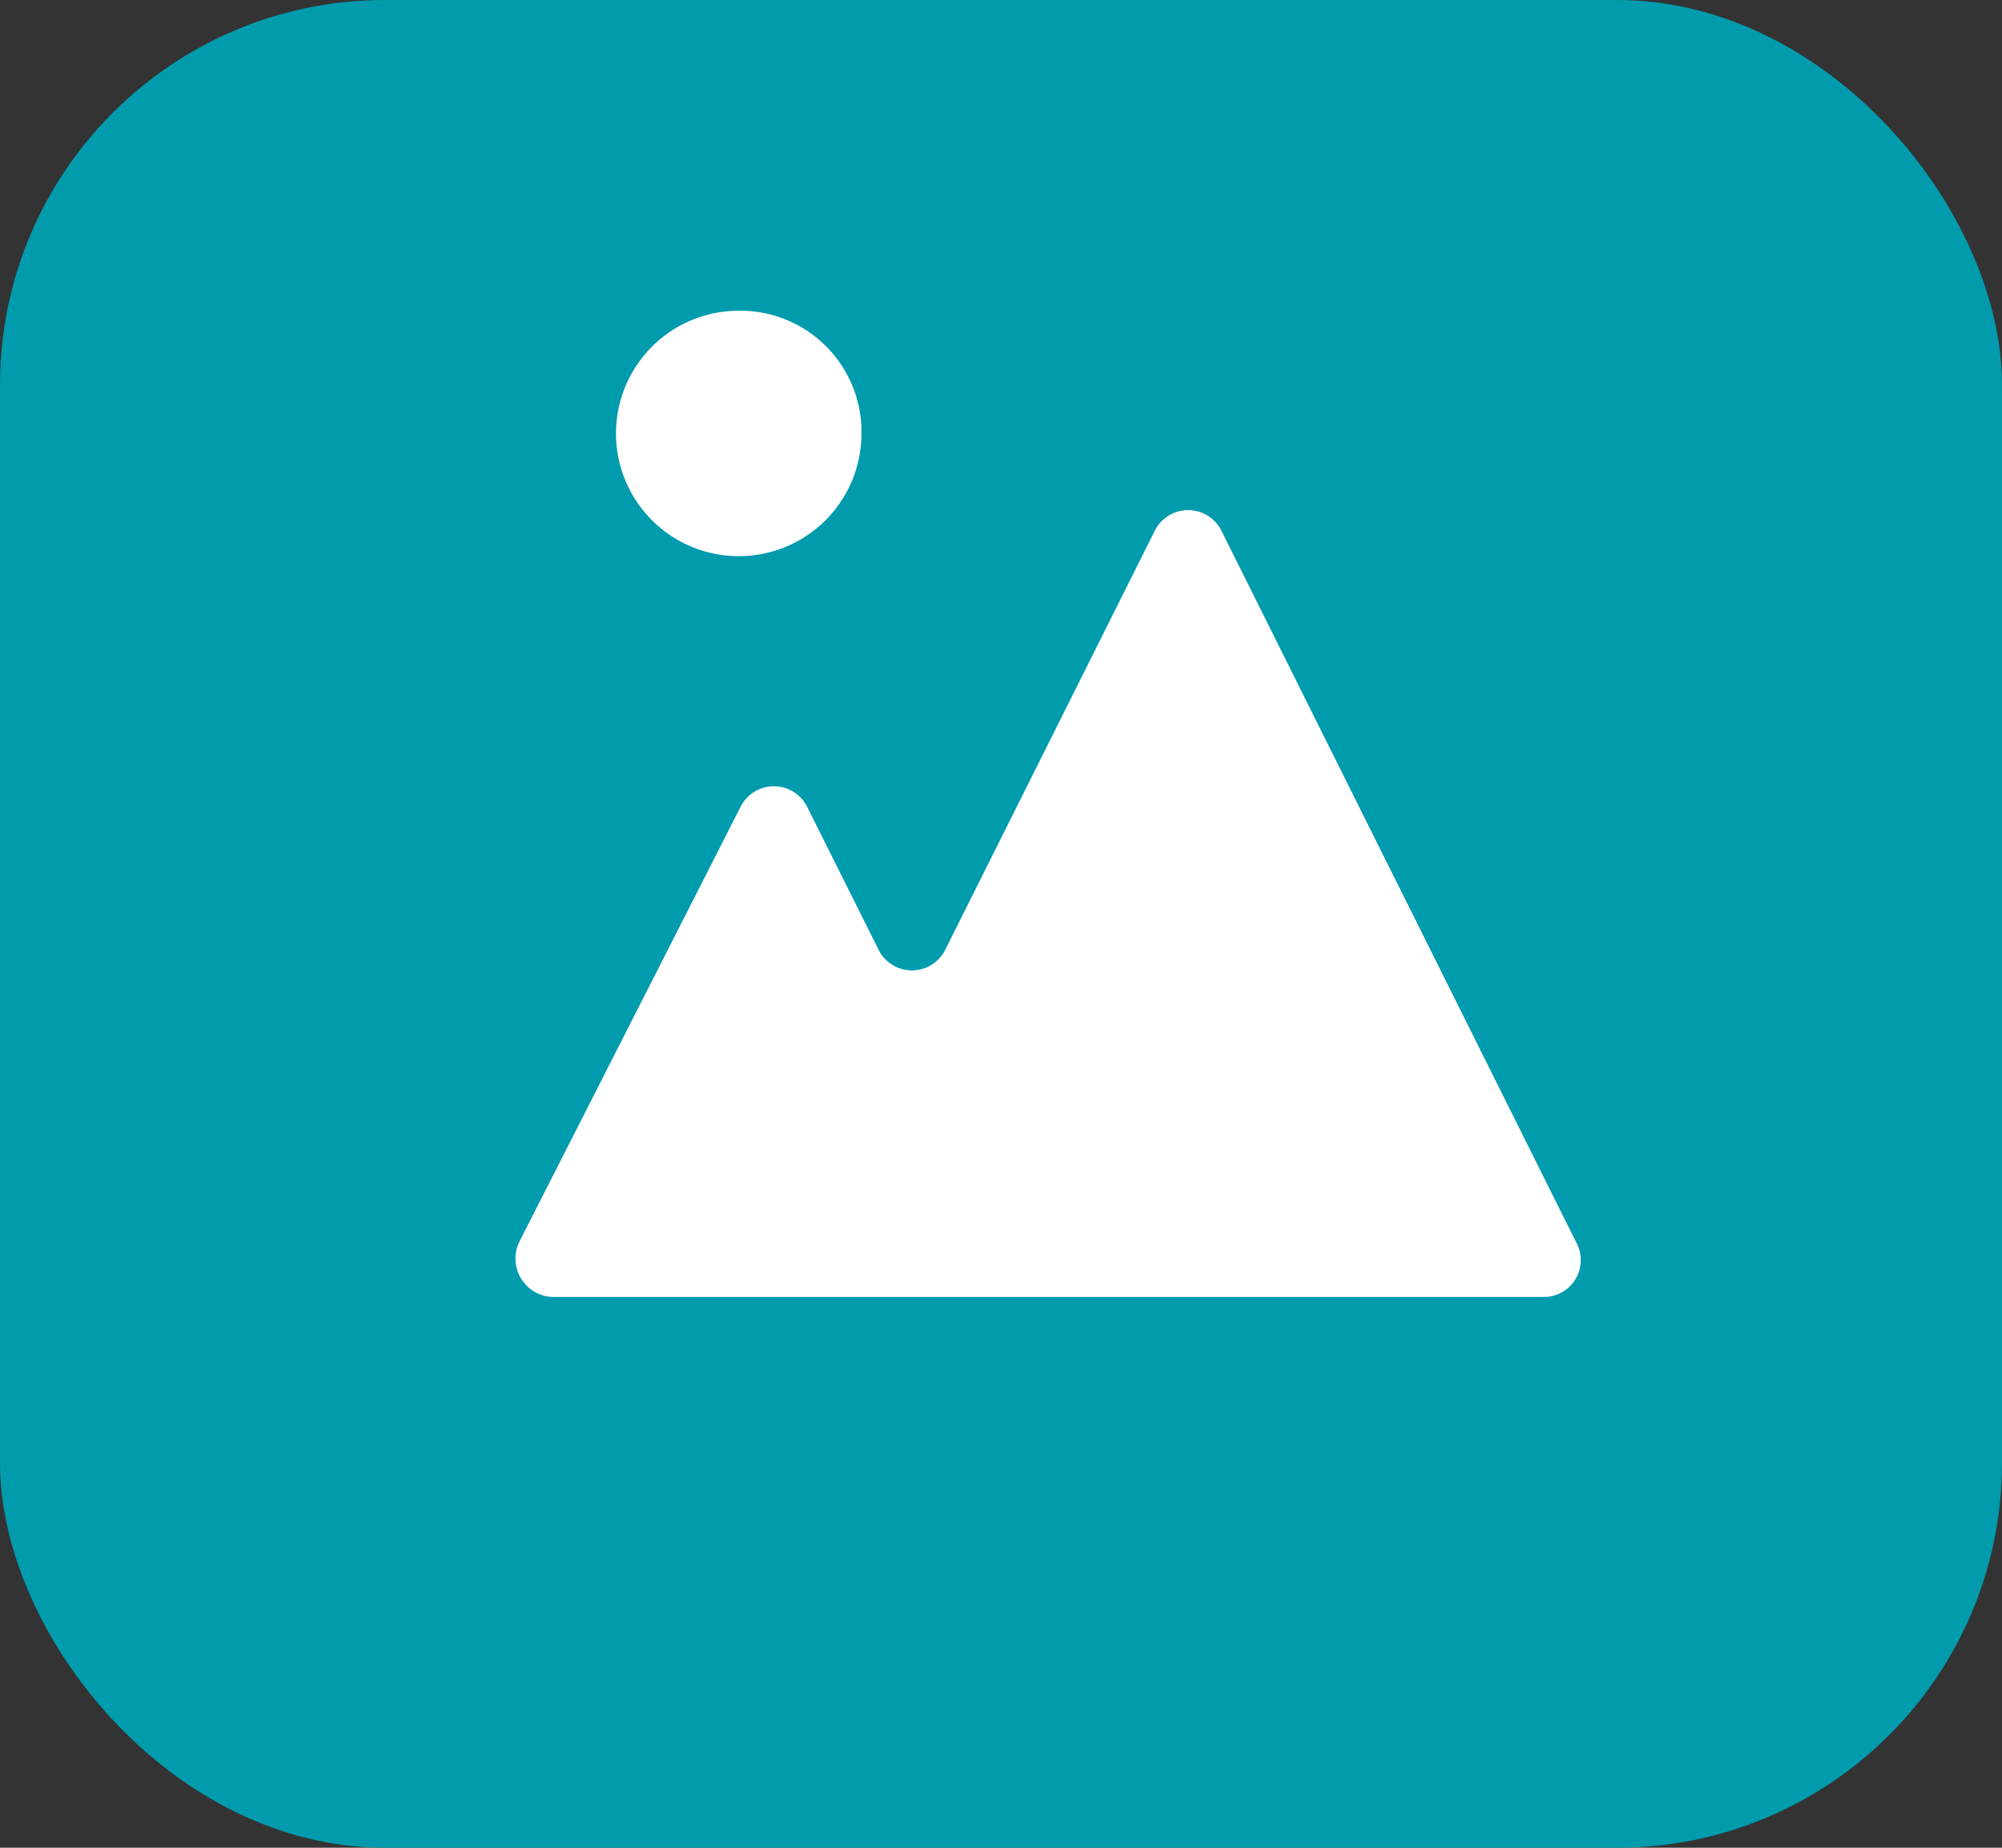 <svg id="image" xmlns="http://www.w3.org/2000/svg" width="26" height="24" viewBox="0 0 26 24">
  <rect x="0" y="0" width="26" height="24" fill="#333333" stroke="none"/>
  <rect id="Rectangle_1515" data-name="Rectangle 1515" width="26" height="24" rx="5" fill="#009bad"/>
  <path id="Path_2284" data-name="Path 2284" d="M104.452,41.419Zm8.8-6.405a1.594,1.594,0,1,0,1.594,1.594A1.574,1.574,0,0,0,113.248,35.014Zm-2.42,12.81H123.7a.479.479,0,0,0,.427-.712l-4.612-9.252a.484.484,0,0,0-.854,0l-2.733,5.466a.484.484,0,0,1-.854,0l-.939-1.879a.484.484,0,0,0-.854,0L110.4,47.112a.5.5,0,0,0,.427.712Z" transform="translate(-103.658 -30.978)" fill="#fff"/>
</svg>
